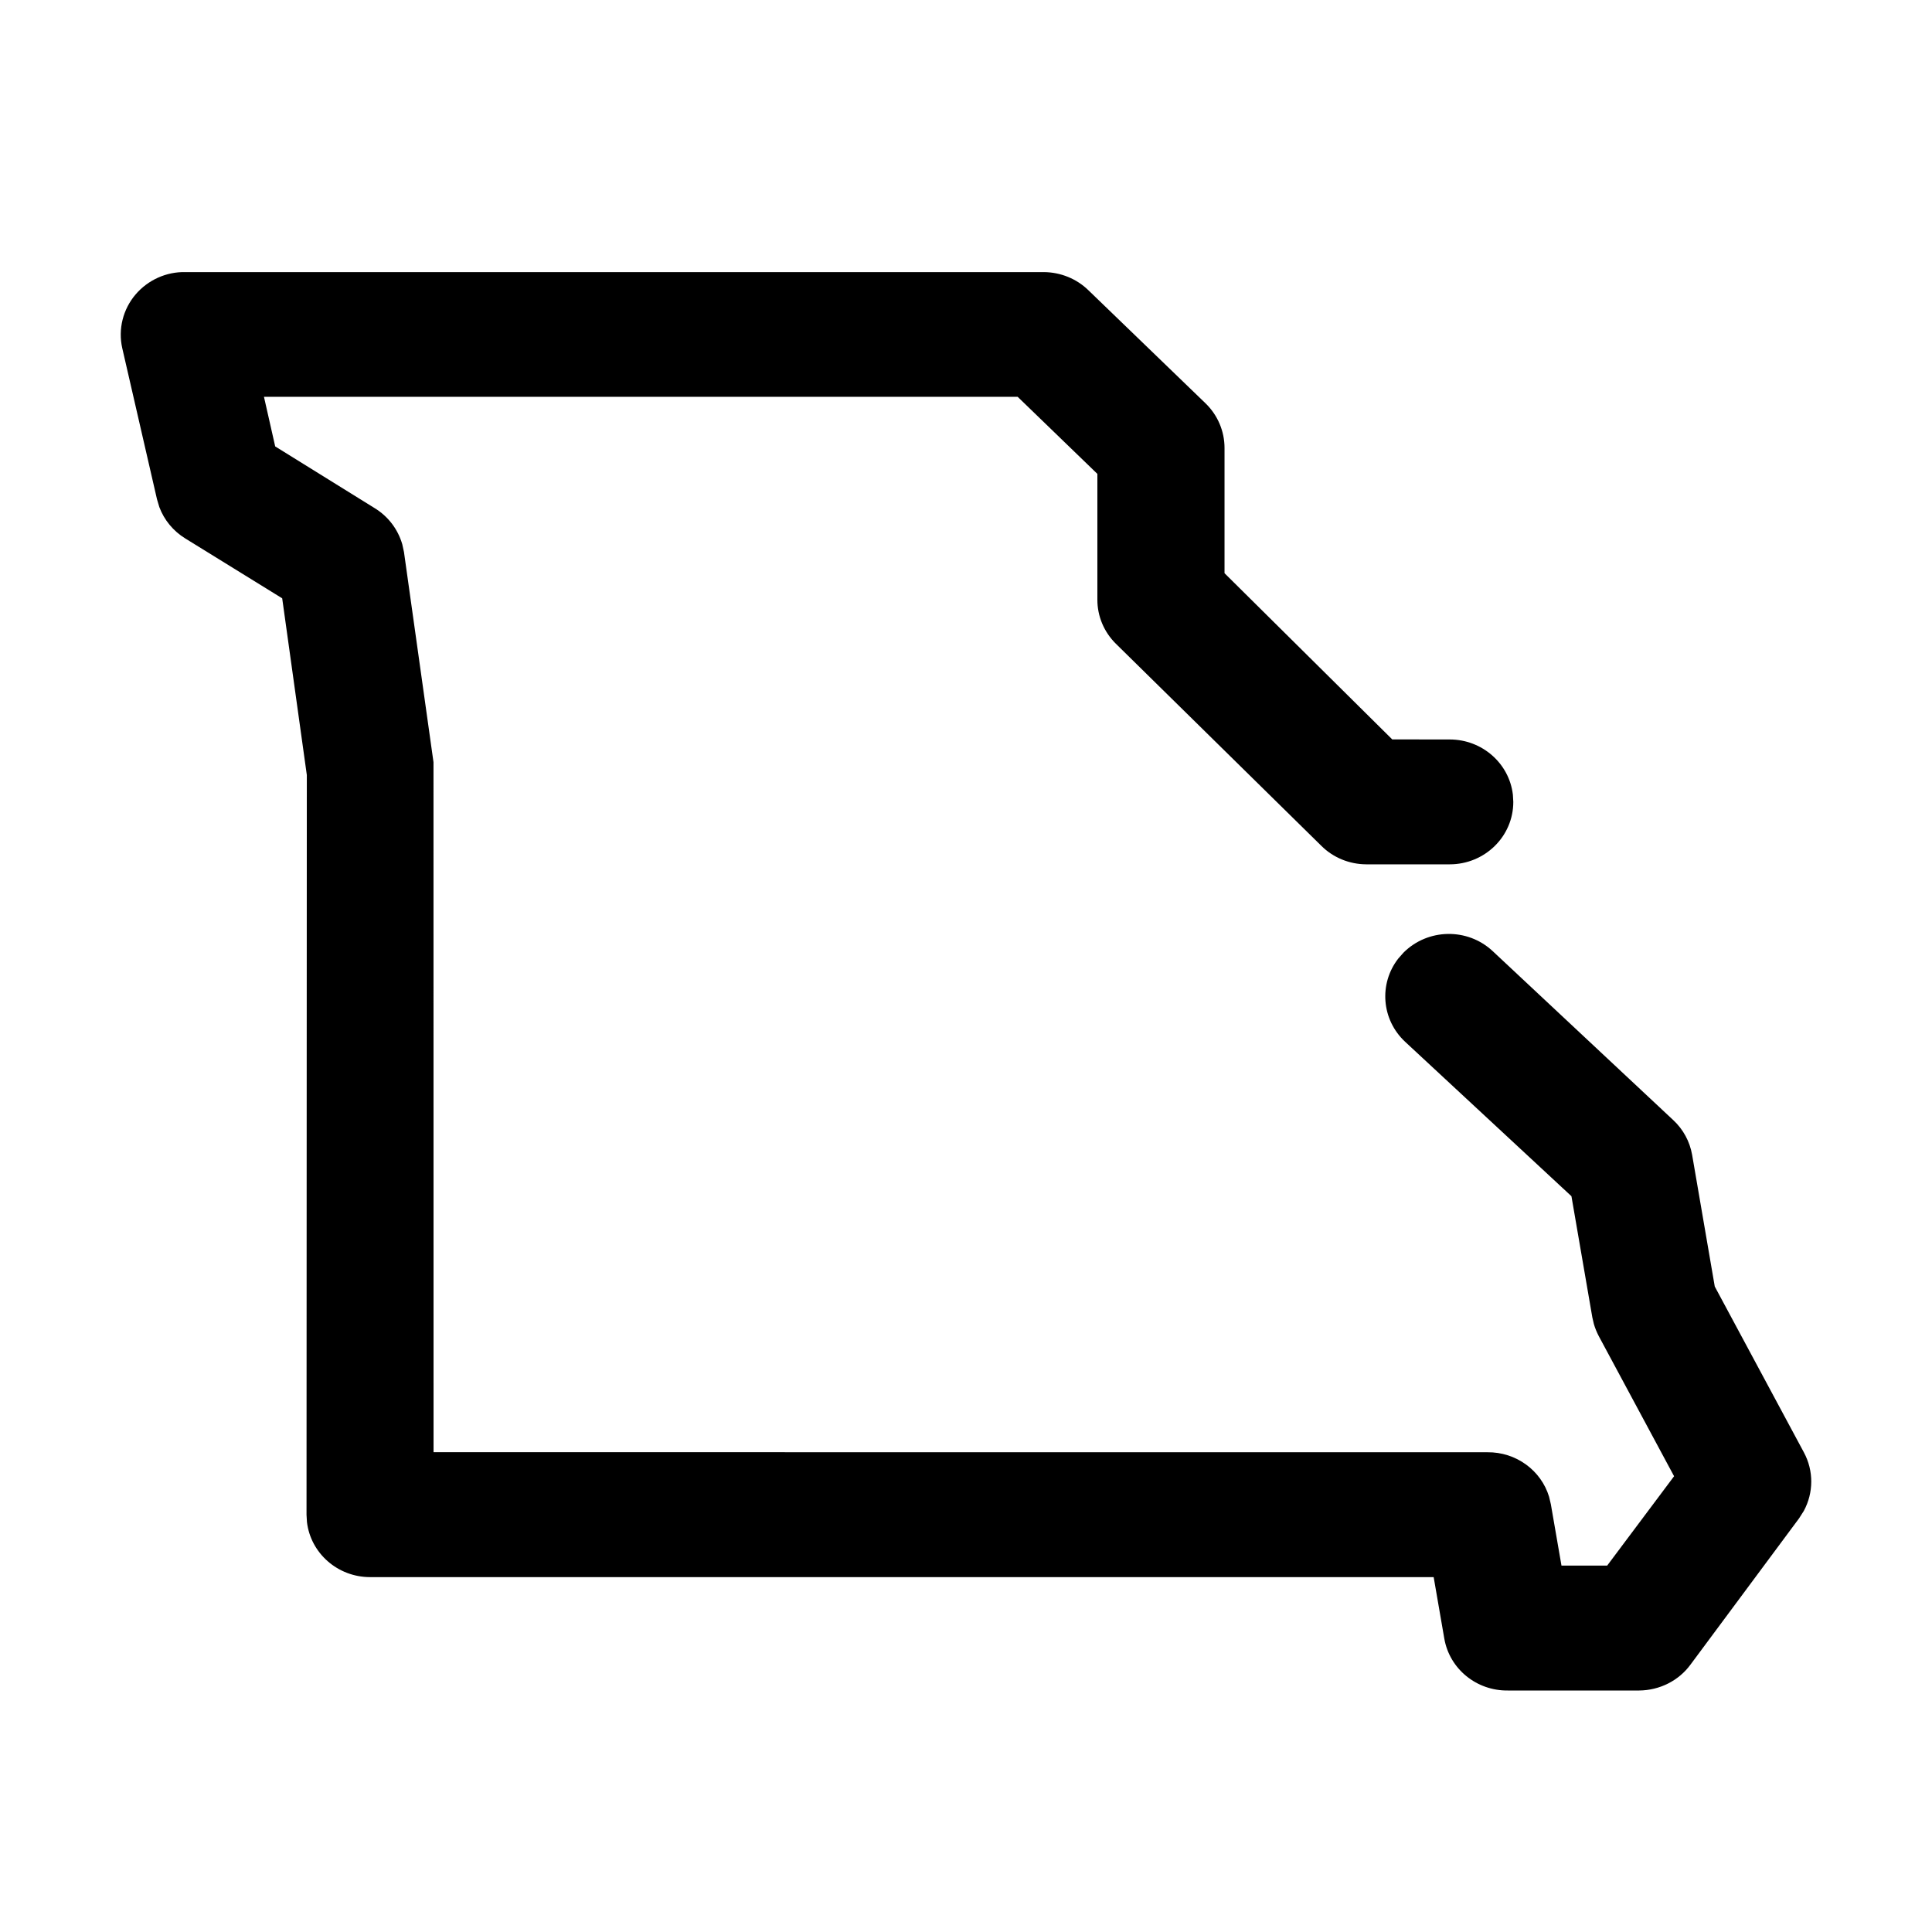 <?xml version="1.0" encoding="UTF-8"?>
<svg width="32px" height="32px" viewBox="0 0 32 32" version="1.1" xmlns="http://www.w3.org/2000/svg" xmlns:xlink="http://www.w3.org/1999/xlink">
    <title>state-mo</title>
    <g id="state-mo" stroke="none" stroke-width="1" fill="none" fill-rule="evenodd">
        <path d="M17.291,4.507 L3.067,4.507 C2.757,4.5 2.451,4.636 2.245,4.878 C2.036,5.124 1.954,5.453 2.025,5.767 L2.6,8.268 L2.639,8.399 C2.719,8.613 2.87,8.796 3.068,8.918 L4.674,9.91 L5.082,12.837 L5.077,25.088 L5.084,25.209 C5.145,25.726 5.593,26.122 6.13,26.122 L23.746,26.122 L23.922,27.139 C24.009,27.644 24.458,28.007 24.975,28 L27.15,28 C27.49,27.997 27.807,27.837 28.003,27.567 L29.798,25.149 L29.877,25.025 C30.039,24.725 30.043,24.362 29.878,24.056 L28.402,21.309 L28.027,19.128 C27.988,18.906 27.879,18.706 27.716,18.554 L24.724,15.754 C24.307,15.364 23.649,15.376 23.246,15.779 L23.158,15.879 C22.838,16.292 22.879,16.886 23.272,17.254 L26.028,19.813 L26.374,21.82 L26.399,21.928 C26.419,21.998 26.447,22.065 26.48,22.129 L27.728,24.451 L26.62,25.931 L25.863,25.931 L25.687,24.915 L25.658,24.792 C25.525,24.352 25.108,24.048 24.635,24.054 L7.181,24.053 L7.18,12.624 L6.691,9.143 L6.663,9.015 C6.59,8.764 6.428,8.552 6.205,8.416 L4.558,7.394 L4.372,6.572 L16.855,6.572 L18.176,7.849 L18.176,9.932 C18.175,10.206 18.286,10.468 18.482,10.662 L21.885,14.009 C22.08,14.204 22.349,14.315 22.63,14.316 L24.012,14.316 C24.59,14.316 25.065,13.857 25.065,13.282 L25.058,13.161 C24.997,12.644 24.549,12.248 24.012,12.248 L23.06,12.247 L20.282,9.494 L20.282,7.419 C20.282,7.141 20.168,6.874 19.966,6.679 L18.025,4.805 C17.83,4.616 17.566,4.509 17.291,4.507 Z" id="Path" fill="#000000" fill-rule="nonzero"></path>
    </g>
</svg>